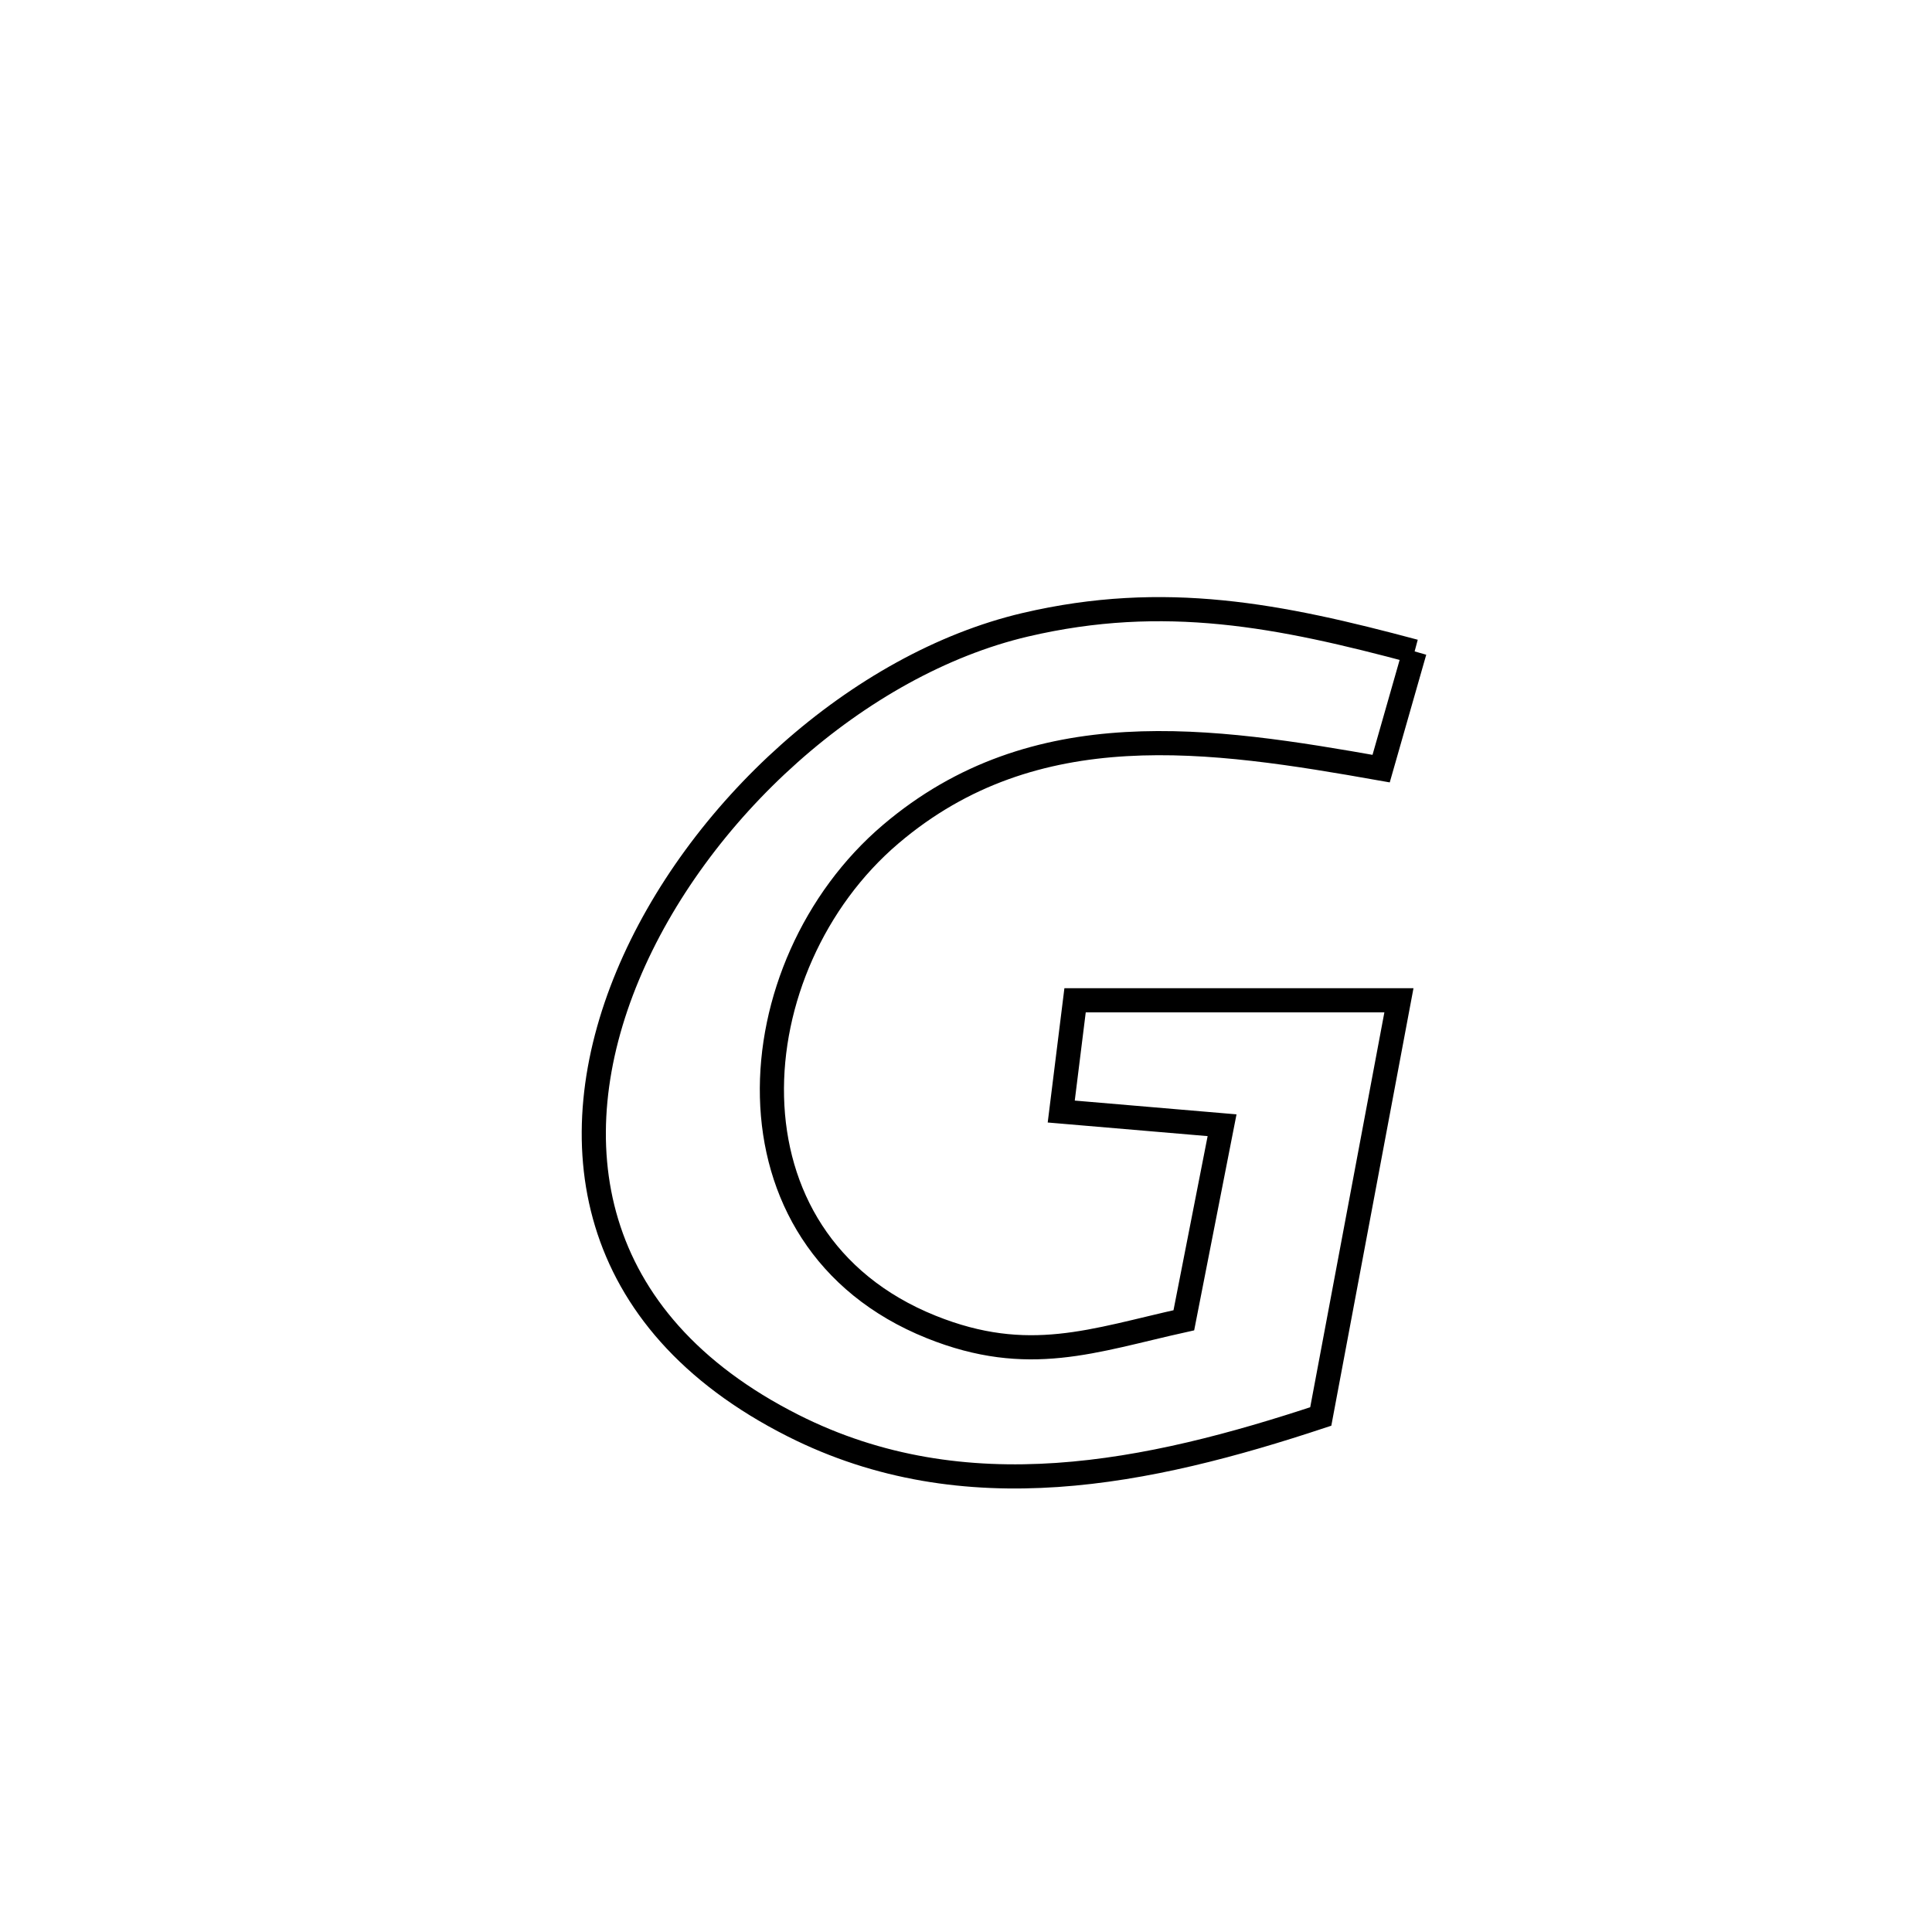 <svg xmlns="http://www.w3.org/2000/svg" viewBox="0.0 0.0 24.0 24.0" height="200px" width="200px"><path fill="none" stroke="black" stroke-width=".3" stroke-opacity="1.0"  filling="0" d="M17.573 8.092 L17.573 8.092 C17.434 8.578 17.296 9.063 17.157 9.548 L17.157 9.548 C15.043 9.174 12.856 8.838 11.064 10.363 C9.149 11.992 8.88 15.404 11.568 16.484 C12.775 16.969 13.582 16.65 14.706 16.401 L14.706 16.401 C14.864 15.593 15.022 14.786 15.181 13.978 L15.181 13.978 C14.515 13.921 13.849 13.865 13.183 13.808 L13.183 13.808 C13.24 13.347 13.298 12.887 13.355 12.426 L13.355 12.426 C14.696 12.426 16.037 12.426 17.378 12.426 L17.378 12.426 C17.054 14.15 16.731 15.873 16.407 17.596 L16.407 17.596 C14.274 18.302 11.991 18.789 9.853 17.71 C7.265 16.404 6.948 14.16 7.797 12.121 C8.646 10.082 10.661 8.248 12.737 7.761 C14.466 7.356 15.899 7.644 17.573 8.092 L17.573 8.092"></path></svg>